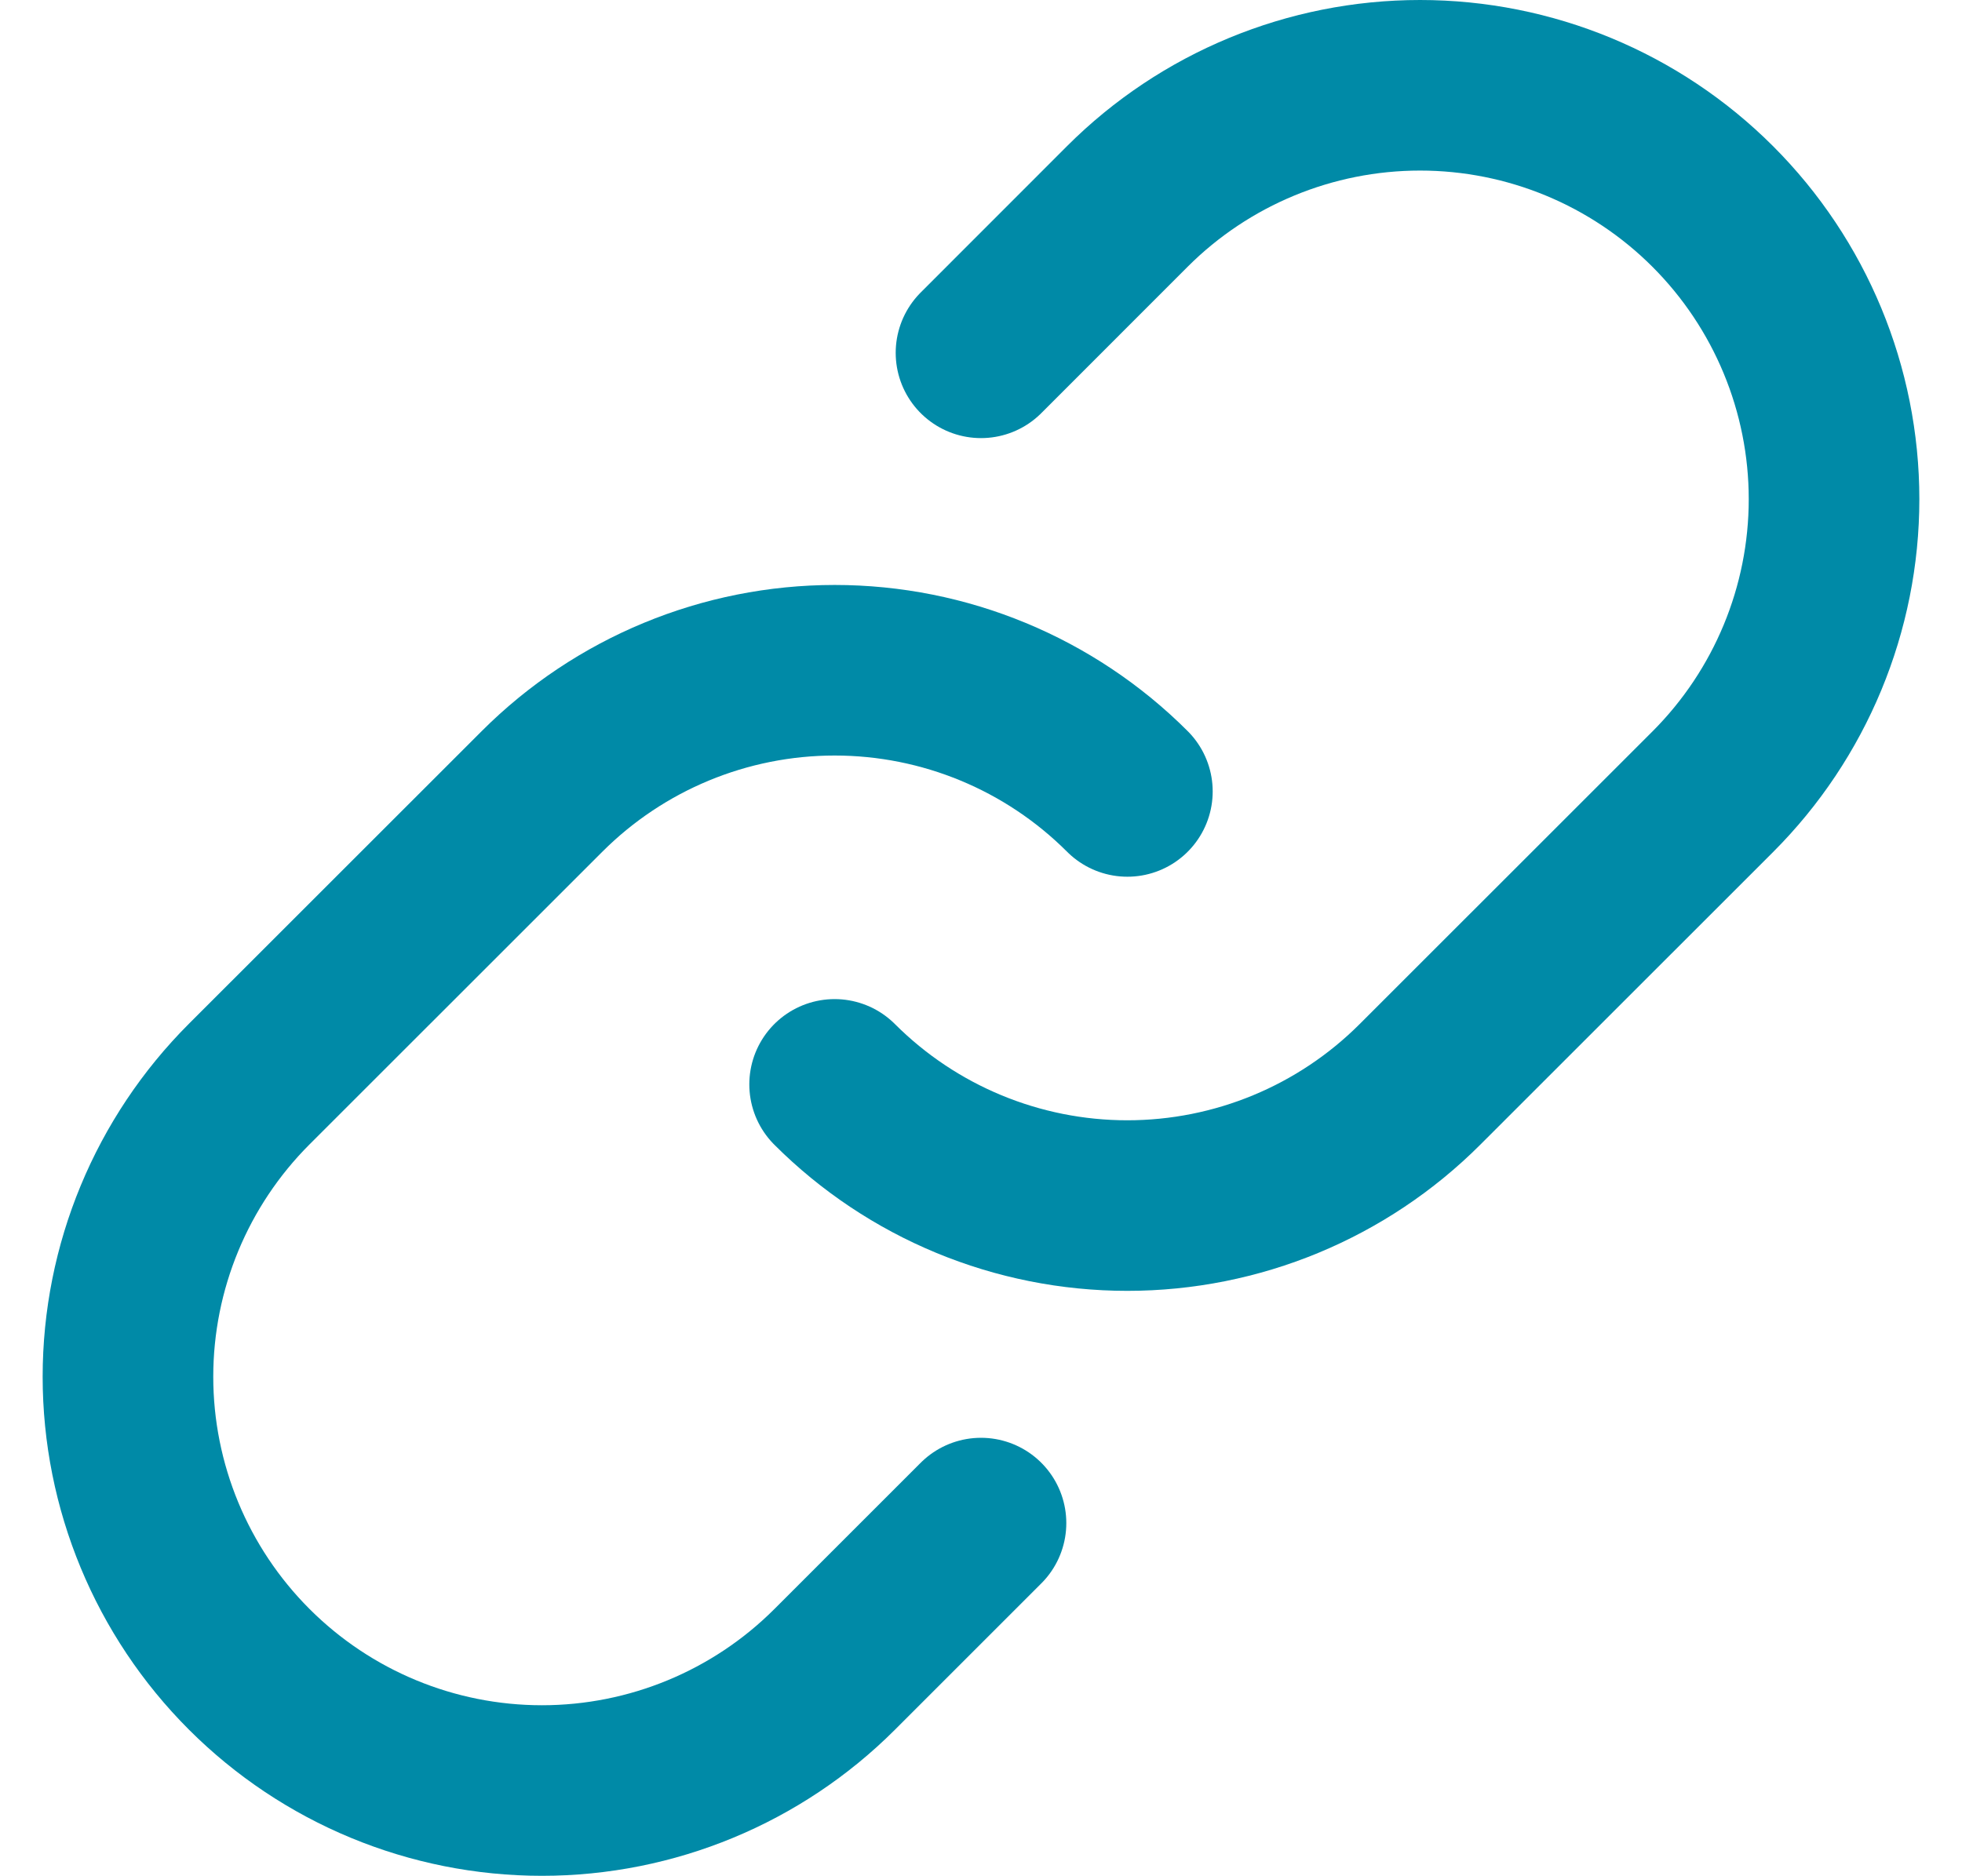 <svg width="23" height="22" viewBox="0 0 23 22" fill="none" xmlns="http://www.w3.org/2000/svg">
<path d="M13.216 9.28C12.306 8.37 11.072 7.859 9.785 7.859C8.498 7.859 7.264 8.37 6.354 9.28L2.922 12.711C2.012 13.621 1.5 14.855 1.5 16.143C1.5 17.43 2.012 18.664 2.922 19.574C3.832 20.484 5.066 20.995 6.353 20.995C7.64 20.995 8.875 20.484 9.785 19.574L11.5 17.859" stroke="#008AA7" stroke-width="2" stroke-linecap="round" stroke-linejoin="round"/>
<path d="M9.784 12.715C10.694 13.625 11.928 14.136 13.215 14.136C14.502 14.136 15.736 13.625 16.646 12.715L20.078 9.284C20.988 8.374 21.5 7.14 21.5 5.853C21.5 4.566 20.988 3.331 20.078 2.421C19.168 1.511 17.934 1 16.647 1C15.36 1 14.125 1.511 13.215 2.421L11.5 4.137" stroke="#008AA7" stroke-width="2" stroke-linecap="round" stroke-linejoin="round"/>
</svg>
